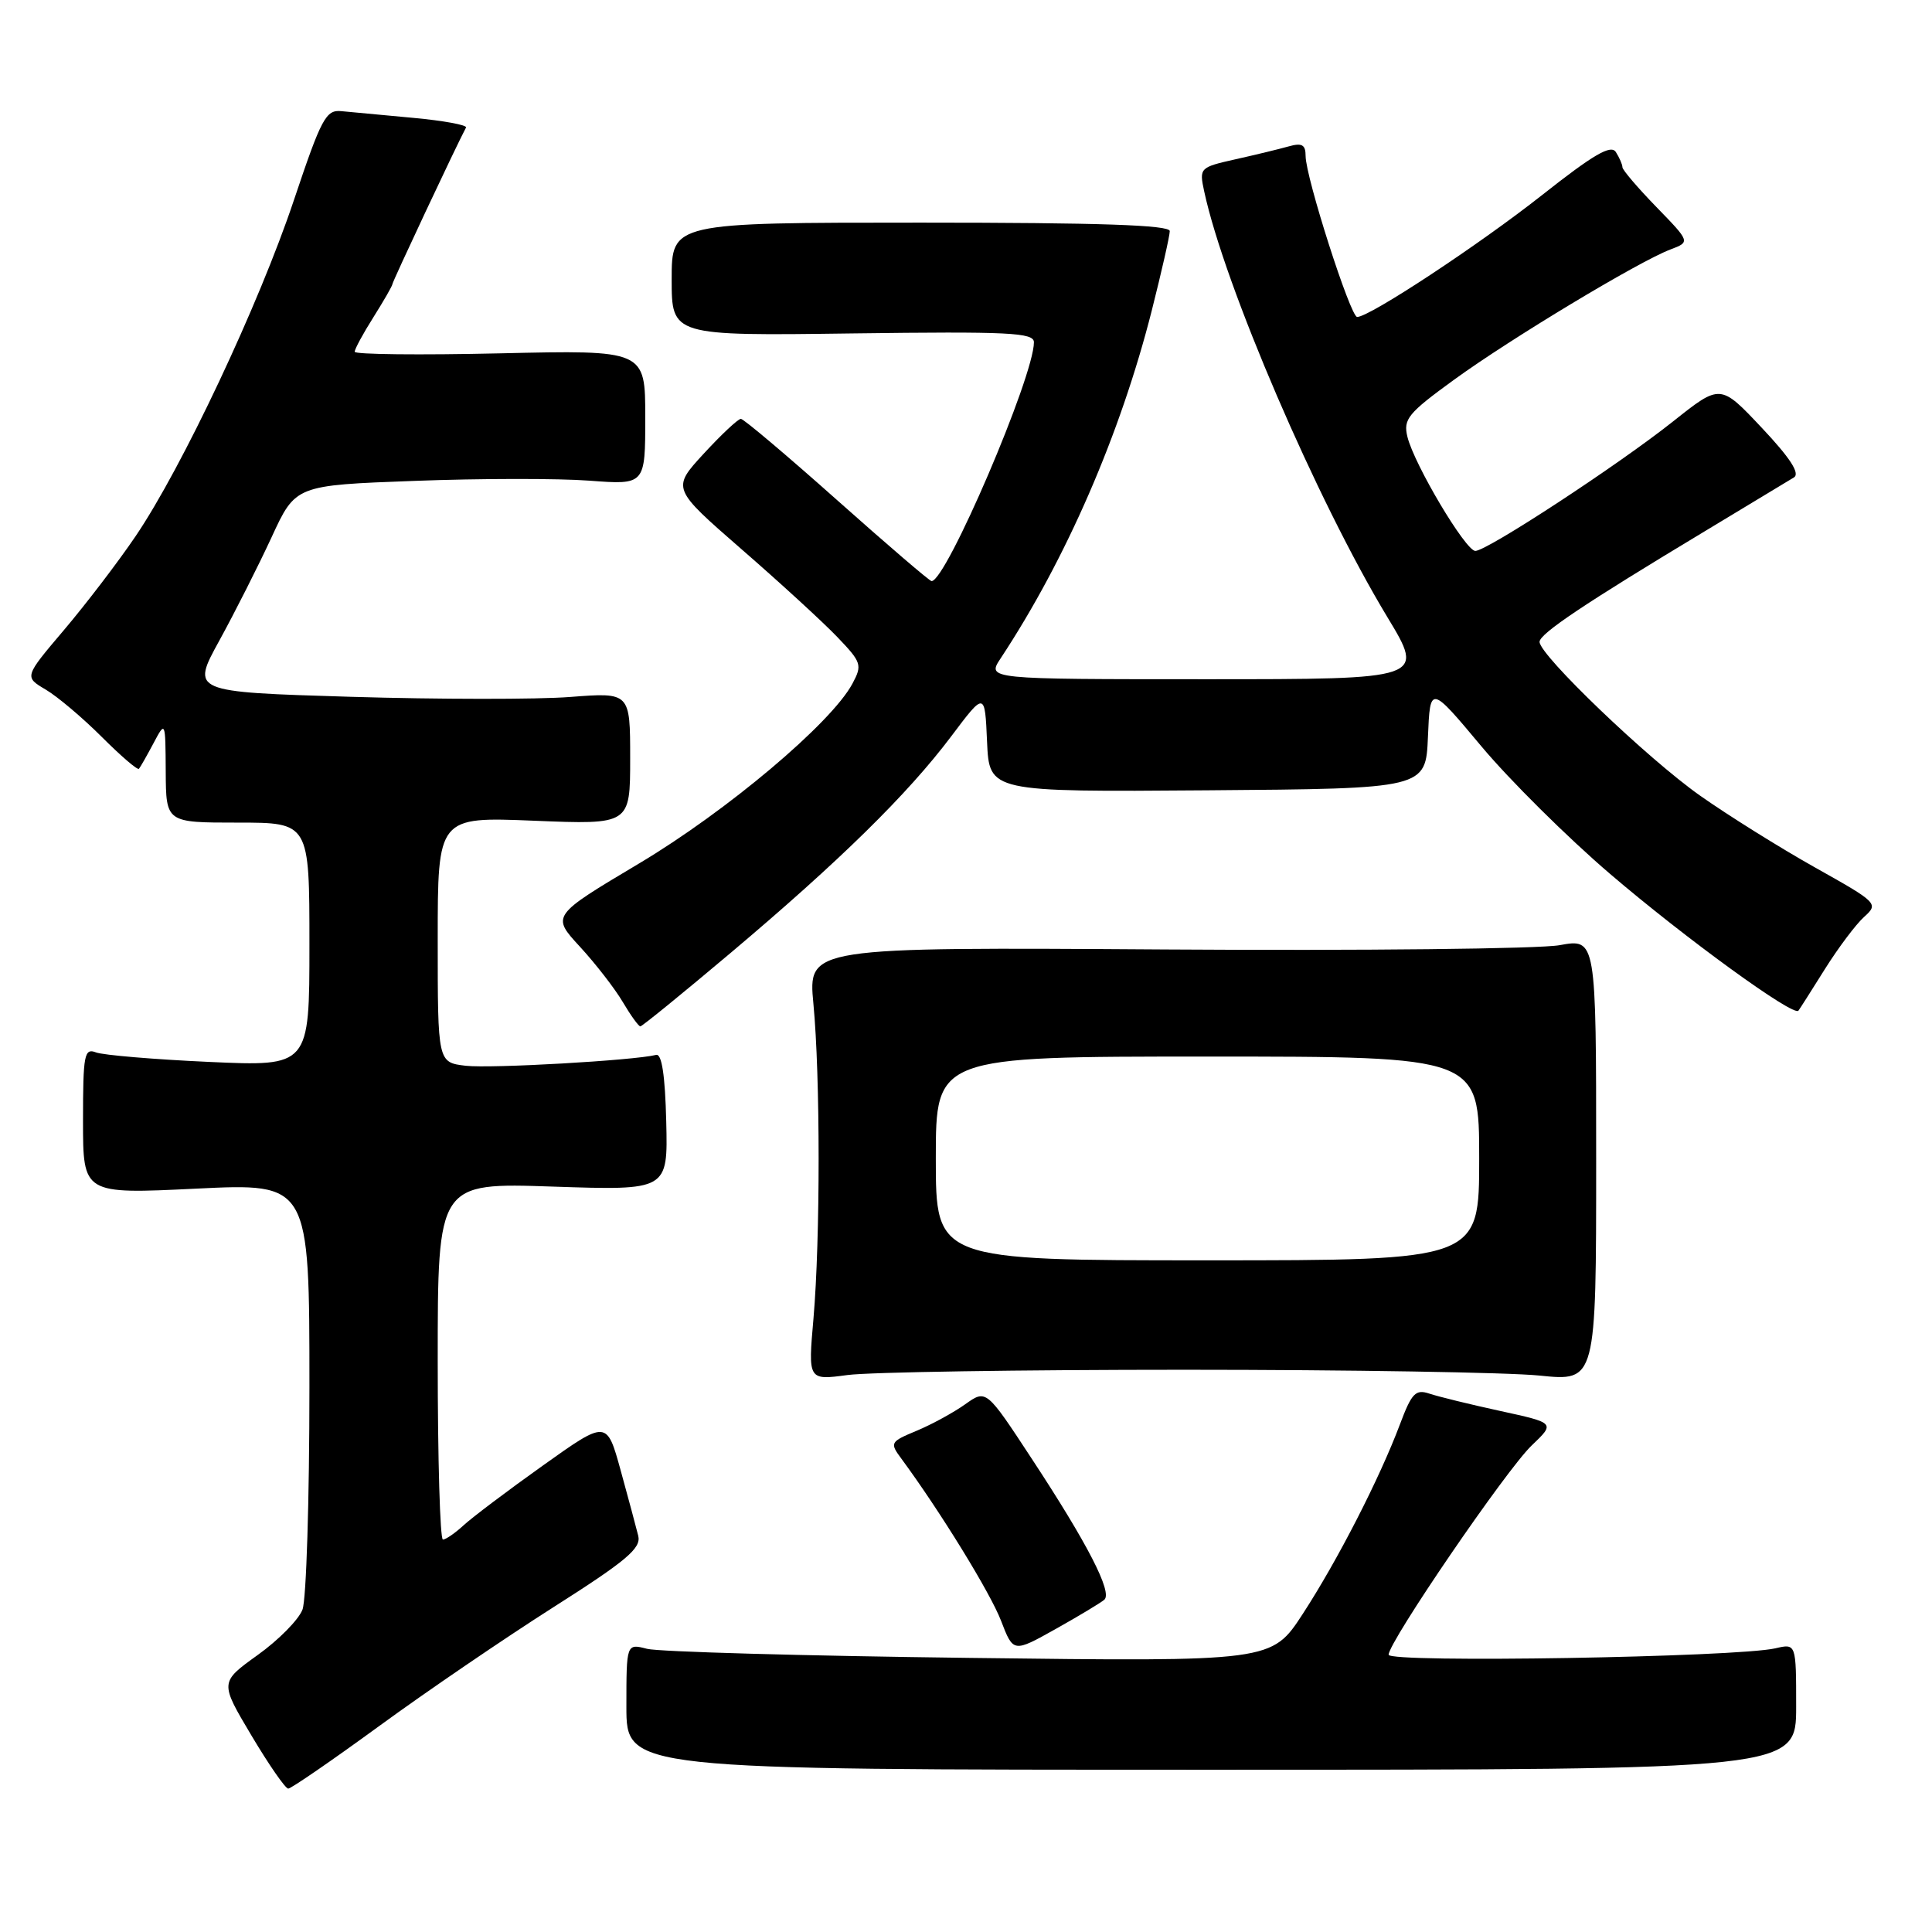 <?xml version="1.0" encoding="UTF-8" standalone="no"?>
<!DOCTYPE svg PUBLIC "-//W3C//DTD SVG 1.1//EN" "http://www.w3.org/Graphics/SVG/1.1/DTD/svg11.dtd" >
<svg xmlns="http://www.w3.org/2000/svg" xmlns:xlink="http://www.w3.org/1999/xlink" version="1.1" viewBox="0 0 256 256">
 <g >
 <path fill="currentColor"
d=" M 50.23 228.72 C 56.47 224.16 66.86 217.08 73.32 212.97 C 83.03 206.80 84.98 205.15 84.57 203.50 C 84.30 202.40 83.25 198.50 82.24 194.83 C 80.40 188.16 80.40 188.16 71.95 194.18 C 67.30 197.49 62.57 201.06 61.44 202.10 C 60.30 203.15 59.06 204.00 58.69 204.00 C 58.31 204.00 58.00 193.36 58.00 180.36 C 58.00 156.71 58.00 156.71 73.25 157.23 C 88.50 157.74 88.50 157.74 88.28 148.62 C 88.13 142.48 87.69 139.59 86.94 139.78 C 83.98 140.52 65.01 141.60 61.72 141.22 C 58.00 140.78 58.00 140.78 58.00 124.51 C 58.00 108.23 58.00 108.23 70.75 108.75 C 83.50 109.27 83.50 109.27 83.50 100.50 C 83.50 91.74 83.50 91.74 75.57 92.35 C 71.21 92.69 58.12 92.68 46.48 92.33 C 25.32 91.69 25.32 91.69 29.07 84.87 C 31.13 81.12 34.24 74.96 35.99 71.18 C 39.16 64.30 39.16 64.30 54.92 63.72 C 63.59 63.39 74.02 63.38 78.09 63.69 C 85.50 64.25 85.50 64.25 85.50 55.31 C 85.50 46.38 85.50 46.38 66.25 46.82 C 55.66 47.06 47.00 46.97 47.00 46.61 C 47.00 46.25 48.12 44.18 49.50 42.00 C 50.87 39.82 52.00 37.86 52.00 37.64 C 52.00 37.33 60.47 19.29 61.75 16.90 C 61.92 16.57 58.79 15.99 54.78 15.62 C 50.78 15.25 46.48 14.85 45.24 14.73 C 43.19 14.52 42.59 15.64 38.95 26.50 C 34.32 40.34 24.11 62.00 17.96 71.06 C 15.63 74.50 11.35 80.09 8.46 83.50 C 3.21 89.69 3.21 89.69 6.05 91.37 C 7.61 92.29 10.96 95.12 13.49 97.65 C 16.02 100.18 18.23 102.08 18.41 101.87 C 18.59 101.67 19.45 100.15 20.33 98.50 C 21.92 95.50 21.92 95.50 21.96 102.25 C 22.00 109.00 22.00 109.00 31.50 109.00 C 41.00 109.00 41.00 109.00 41.00 125.15 C 41.00 141.31 41.00 141.31 27.72 140.71 C 20.42 140.38 13.67 139.81 12.72 139.45 C 11.17 138.85 11.00 139.72 11.00 148.51 C 11.00 158.23 11.00 158.23 26.00 157.50 C 41.00 156.77 41.00 156.77 41.00 183.82 C 41.00 198.70 40.59 211.96 40.08 213.28 C 39.58 214.61 36.91 217.32 34.14 219.30 C 29.12 222.91 29.12 222.91 33.31 229.95 C 35.61 233.82 37.81 236.99 38.19 237.00 C 38.57 237.00 43.99 233.27 50.23 228.72 Z  M 238.00 226.13 C 238.00 217.77 238.00 217.77 235.25 218.41 C 230.14 219.59 184.00 220.37 184.00 219.26 C 184.00 217.56 199.61 194.72 202.96 191.53 C 206.08 188.55 206.08 188.55 198.79 186.96 C 194.78 186.09 190.55 185.05 189.39 184.66 C 187.57 184.05 187.05 184.60 185.50 188.73 C 182.80 195.91 177.25 206.74 172.63 213.84 C 168.50 220.18 168.50 220.18 128.50 219.68 C 106.50 219.41 87.26 218.87 85.75 218.48 C 83.00 217.77 83.00 217.77 83.00 226.13 C 83.00 234.50 83.00 234.50 160.50 234.50 C 238.00 234.50 238.00 234.50 238.00 226.13 Z  M 146.33 211.97 C 147.43 211.00 144.11 204.54 136.72 193.30 C 130.68 184.09 130.68 184.09 127.90 186.07 C 126.37 187.16 123.48 188.74 121.47 189.58 C 117.94 191.05 117.87 191.17 119.45 193.30 C 124.57 200.25 131.23 211.07 132.64 214.75 C 134.27 218.99 134.27 218.99 139.88 215.85 C 142.97 214.12 145.87 212.37 146.33 211.97 Z  M 157.00 181.50 C 178.72 181.50 199.88 181.85 204.00 182.27 C 211.50 183.04 211.50 183.04 211.50 153.70 C 211.50 124.36 211.50 124.36 206.66 125.24 C 204.00 125.73 180.50 125.98 154.44 125.81 C 107.07 125.50 107.07 125.50 107.78 133.00 C 108.70 142.63 108.70 164.16 107.79 174.70 C 107.07 182.90 107.07 182.90 112.29 182.20 C 115.15 181.81 135.28 181.50 157.00 181.50 Z  M 96.83 126.25 C 111.23 114.11 120.27 105.24 126.04 97.57 C 130.50 91.64 130.50 91.64 130.79 98.29 C 131.09 104.94 131.09 104.94 160.00 104.72 C 188.92 104.50 188.92 104.50 189.21 97.63 C 189.50 90.77 189.50 90.77 196.29 98.89 C 200.03 103.36 207.68 110.95 213.30 115.76 C 223.29 124.31 237.68 134.76 238.30 133.92 C 238.48 133.69 240.06 131.20 241.82 128.39 C 243.58 125.59 245.91 122.48 247.00 121.50 C 248.95 119.74 248.82 119.61 240.51 114.95 C 235.84 112.33 228.98 108.04 225.26 105.42 C 218.29 100.50 204.00 86.81 204.00 85.05 C 204.00 83.97 209.96 79.98 226.00 70.33 C 231.78 66.85 237.04 63.67 237.71 63.26 C 238.54 62.74 237.20 60.67 233.44 56.68 C 227.96 50.86 227.96 50.86 221.73 55.81 C 214.45 61.60 197.04 73.00 195.49 73.00 C 194.20 73.00 187.40 61.57 186.49 57.88 C 185.92 55.54 186.55 54.76 192.68 50.31 C 200.15 44.88 217.12 34.66 221.33 33.06 C 223.98 32.06 223.98 32.06 219.49 27.44 C 217.02 24.90 214.99 22.52 214.98 22.16 C 214.98 21.80 214.58 20.89 214.11 20.15 C 213.46 19.12 211.16 20.46 204.38 25.81 C 195.98 32.44 181.48 42.00 179.83 42.00 C 178.94 42.00 173.00 23.46 173.00 20.67 C 173.00 19.17 172.52 18.90 170.75 19.40 C 169.51 19.75 166.34 20.52 163.69 21.11 C 158.97 22.17 158.89 22.25 159.56 25.35 C 162.25 37.85 174.49 66.30 183.82 81.75 C 188.81 90.00 188.81 90.00 159.79 90.00 C 130.77 90.00 130.77 90.00 132.58 87.25 C 141.27 74.09 148.45 57.55 152.61 41.17 C 153.92 35.98 155.00 31.24 155.00 30.62 C 155.00 29.82 145.72 29.50 122.00 29.50 C 89.00 29.50 89.00 29.50 89.00 37.00 C 89.00 44.50 89.00 44.50 113.00 44.18 C 133.71 43.91 137.00 44.07 137.00 45.35 C 137.00 49.89 125.38 77.00 123.44 77.00 C 123.18 77.00 117.54 72.16 110.90 66.25 C 104.26 60.34 98.53 55.50 98.17 55.50 C 97.80 55.50 95.59 57.57 93.25 60.11 C 89.01 64.72 89.01 64.72 98.25 72.77 C 103.34 77.19 109.04 82.42 110.93 84.39 C 114.16 87.76 114.28 88.11 112.95 90.59 C 110.16 95.81 96.30 107.49 84.67 114.42 C 73.06 121.34 73.06 121.34 76.84 125.44 C 78.91 127.69 81.47 130.99 82.52 132.77 C 83.57 134.55 84.62 136.00 84.85 136.00 C 85.08 136.00 90.47 131.61 96.83 126.25 Z  M 124.00 153.50 C 124.00 140.00 124.00 140.00 160.00 140.00 C 196.00 140.00 196.00 140.00 196.00 153.50 C 196.00 167.00 196.00 167.00 160.00 167.00 C 124.00 167.00 124.00 167.00 124.00 153.50 Z "/>
</g>
</svg>